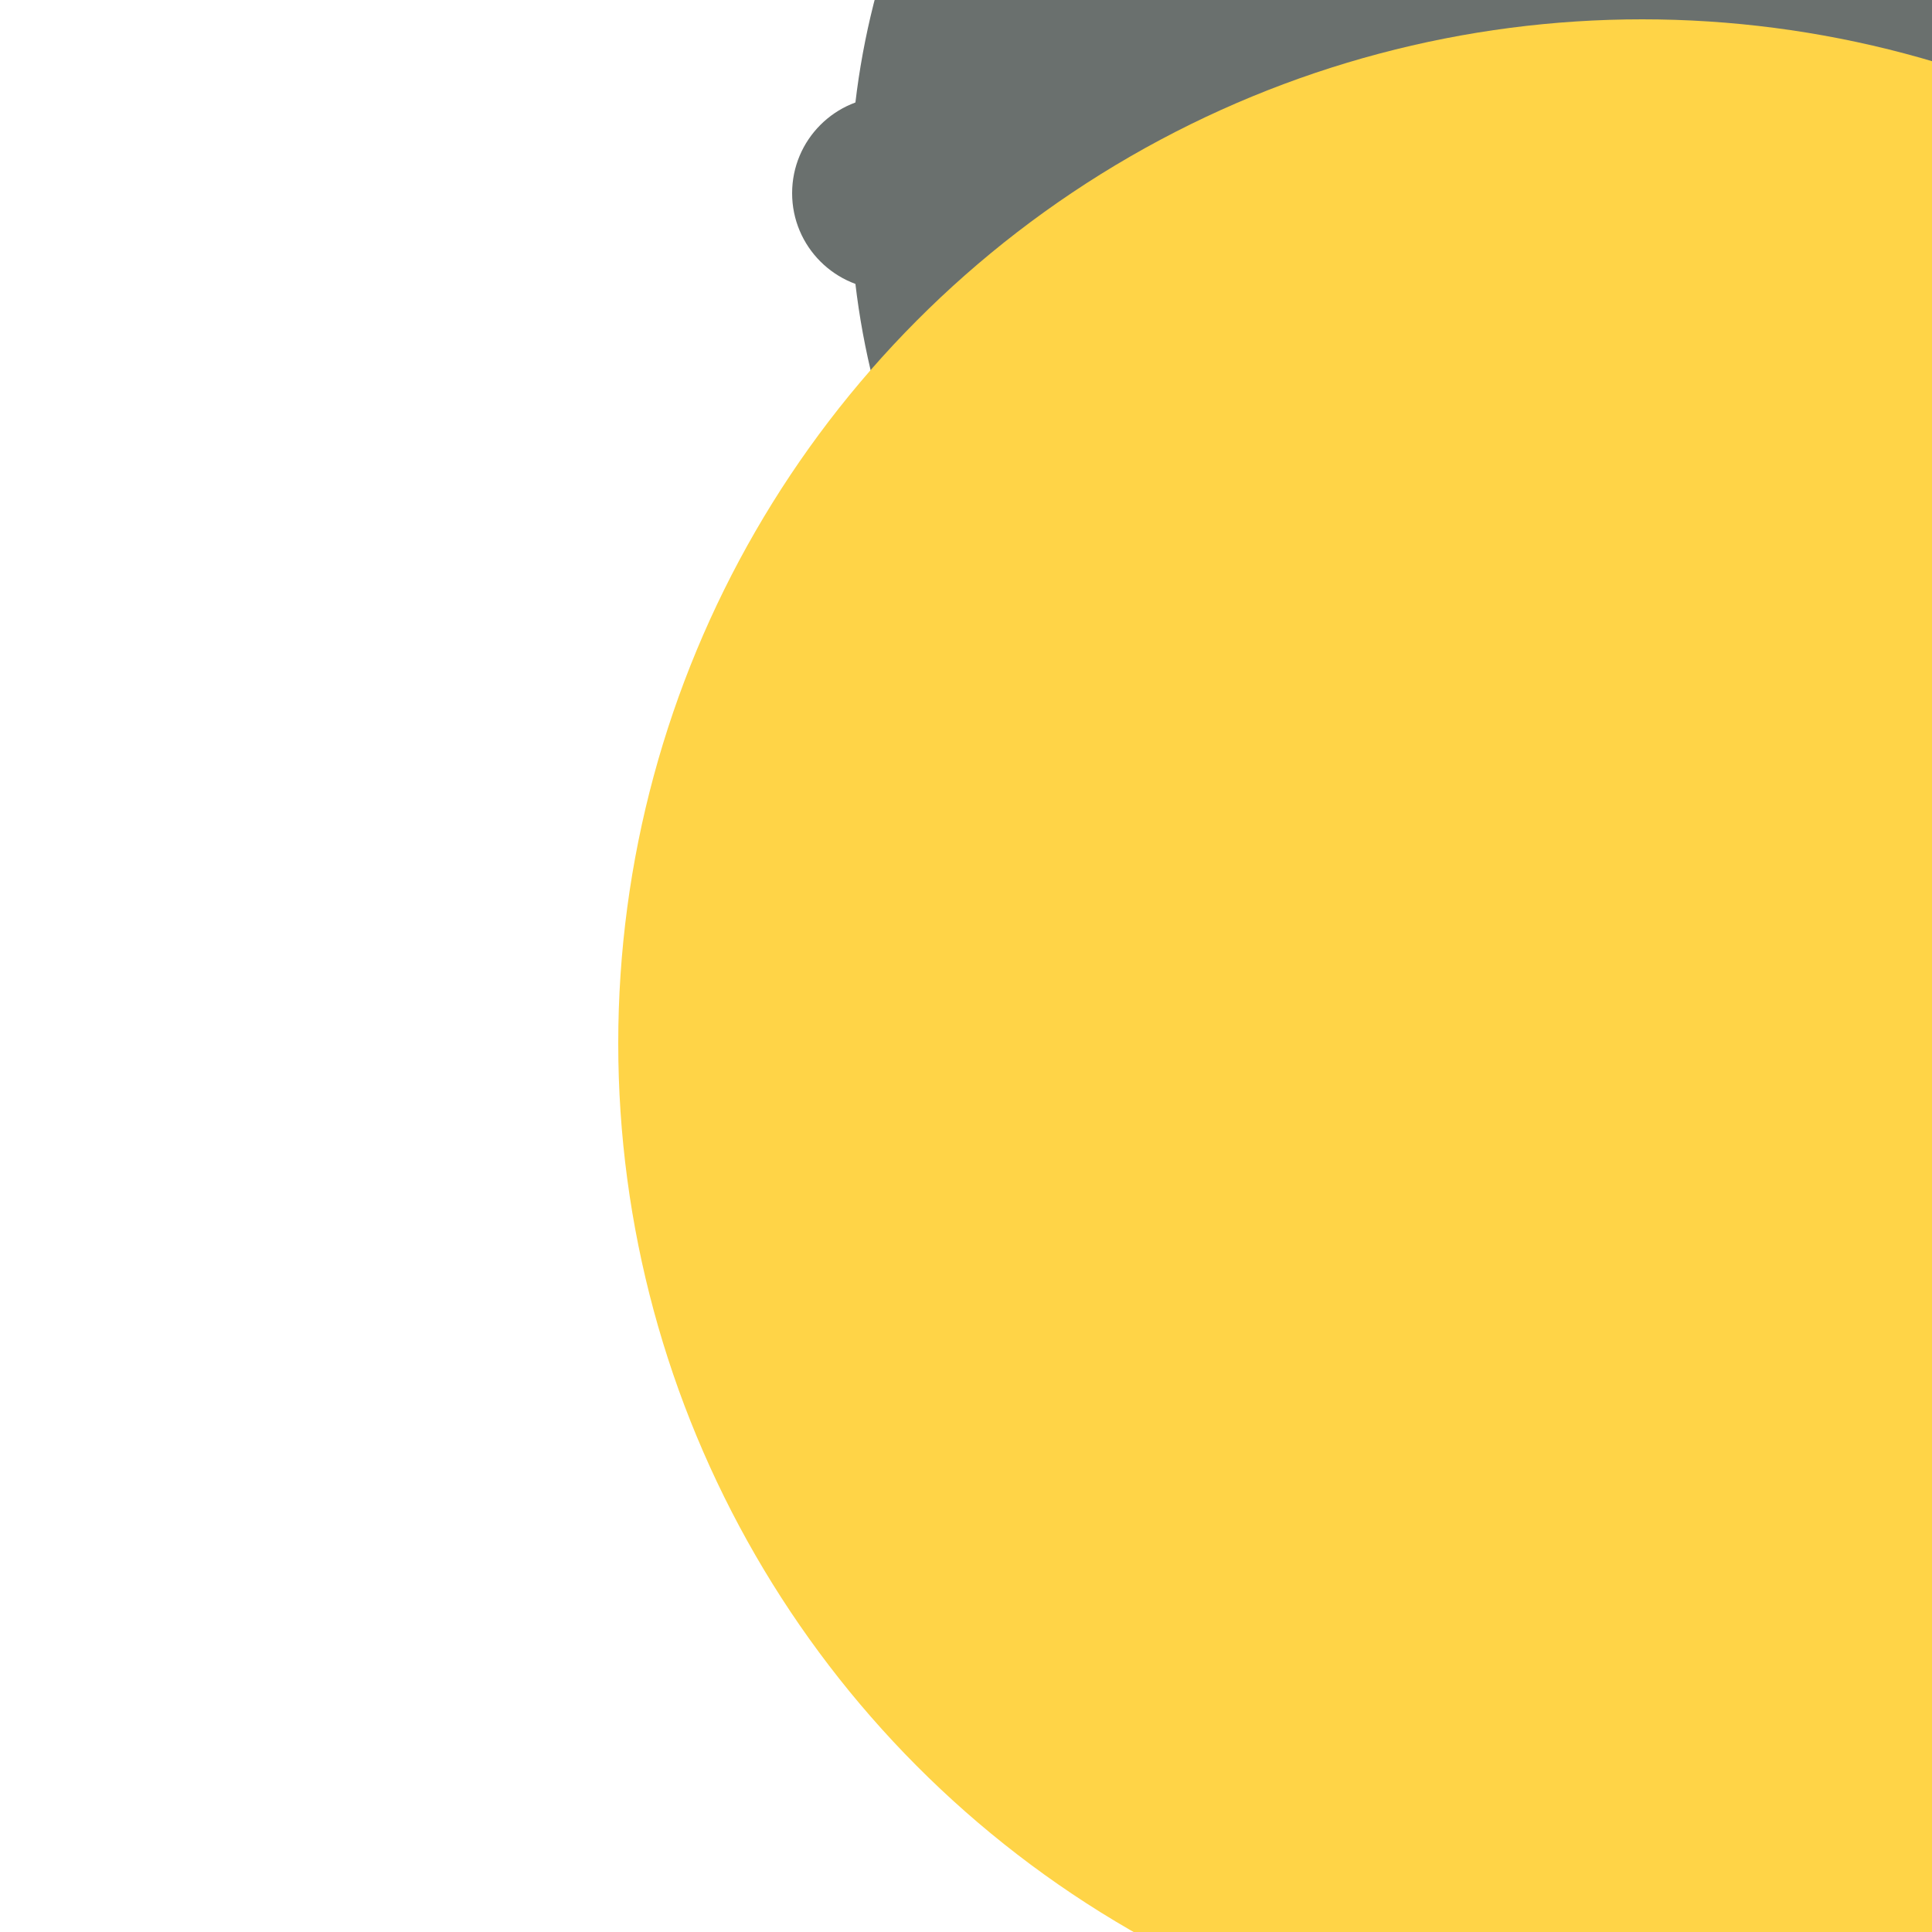 <svg xmlns="http://www.w3.org/2000/svg" preserveAspectRatio="xMinYMin meet" viewBox="0 0 777 777"><defs><filter id="f0" width="300%" height="300%" x="-100%" y="-100%"><feGaussianBlur in="SourceGraphic" stdDeviation="777"/></filter><filter id="f1" width="300%" height="300%" x="-100%" y="-100%"><feGaussianBlur in="SourceGraphic" stdDeviation="700"/></filter></defs><rect width="100%" height="100%" fill="#fff" /><circle cx="84%" cy="10%" r="40%" filter="url(#f1)" fill="#6a706e"></circle><circle cx="85%" cy="54%" r="53%" filter="url(#f1)" fill="#ffd447"></circle><circle cx="46%" cy="10%" r="5%" filter="url(#f0)" fill="#6a706e"></circle></svg>